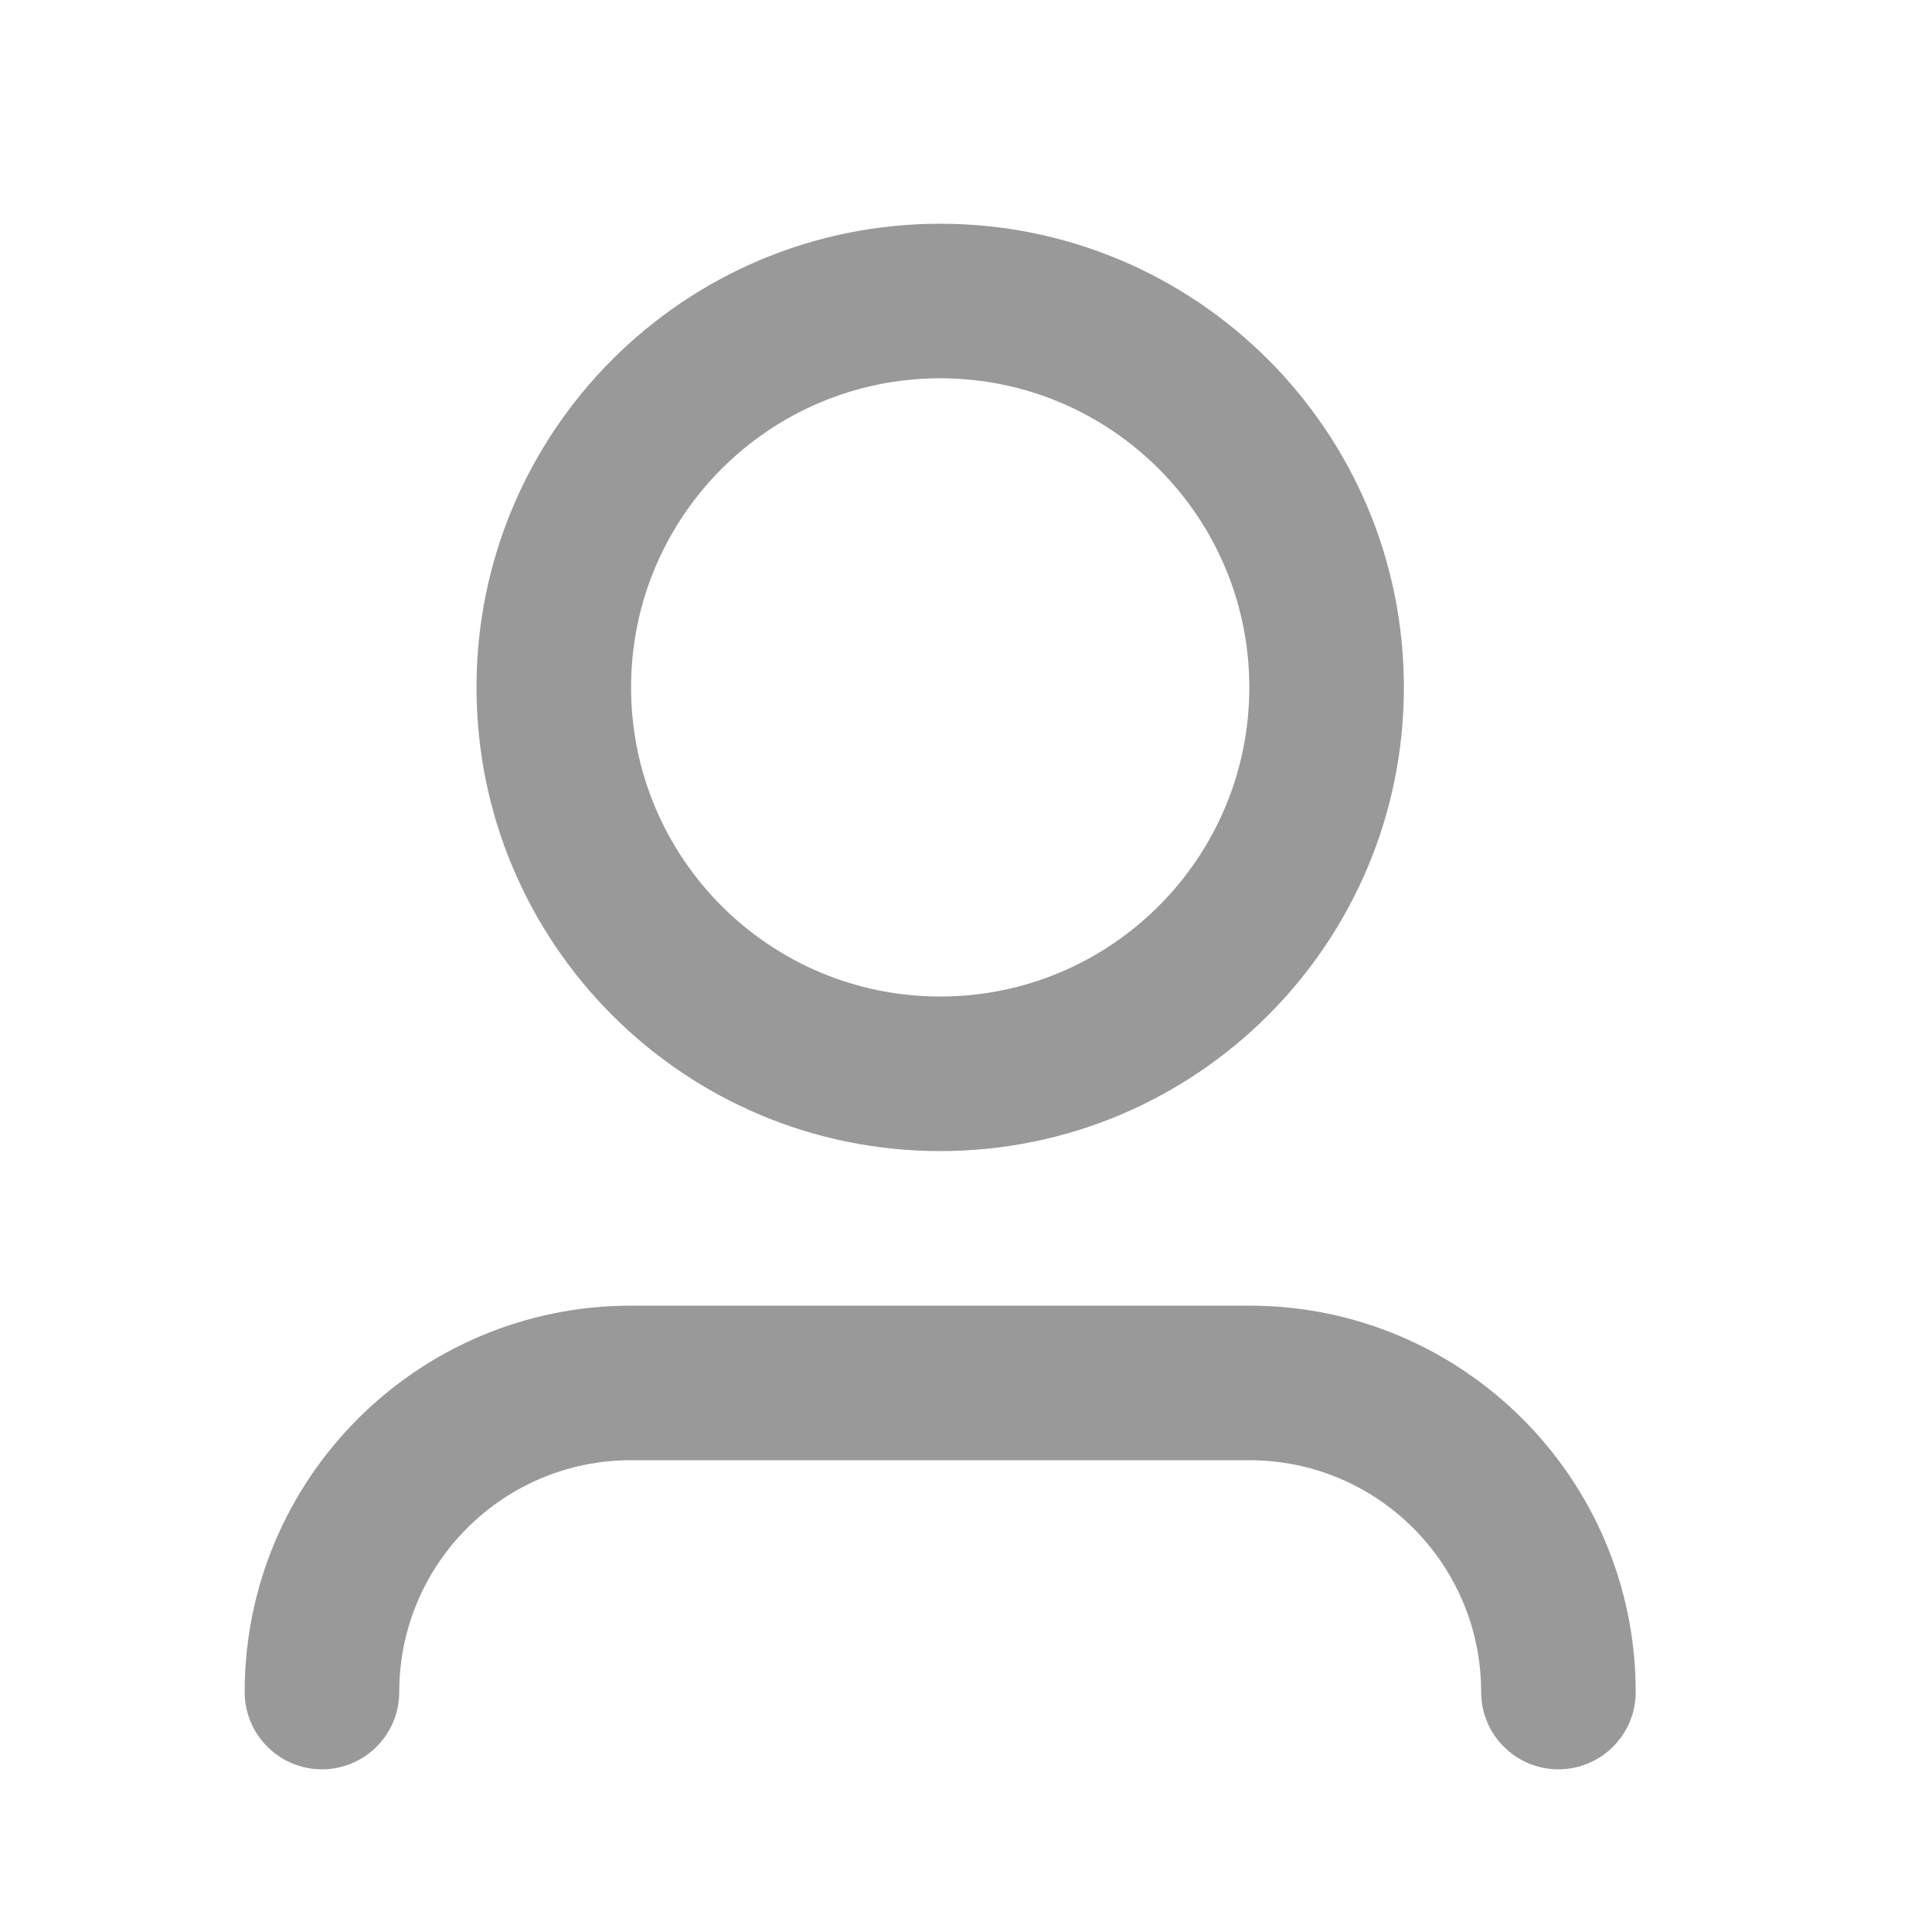 <svg width="25" height="25" viewBox="0 0 25 25" fill="none" xmlns="http://www.w3.org/2000/svg">
<path fill-rule="evenodd" clip-rule="evenodd" d="M12.166 4.895C9.957 4.895 8.166 6.686 8.166 8.895C8.166 11.104 9.957 12.895 12.166 12.895C14.375 12.895 16.166 11.104 16.166 8.895C16.166 6.686 14.375 4.895 12.166 4.895ZM6.166 8.895C6.166 5.581 8.852 2.895 12.166 2.895C15.48 2.895 18.166 5.581 18.166 8.895C18.166 12.209 15.48 14.895 12.166 14.895C8.852 14.895 6.166 12.209 6.166 8.895ZM8.166 18.895C6.509 18.895 5.166 20.238 5.166 21.895C5.166 22.447 4.718 22.895 4.166 22.895C3.614 22.895 3.166 22.447 3.166 21.895C3.166 19.134 5.405 16.895 8.166 16.895H16.166C18.927 16.895 21.166 19.134 21.166 21.895C21.166 22.447 20.718 22.895 20.166 22.895C19.614 22.895 19.166 22.447 19.166 21.895C19.166 20.238 17.823 18.895 16.166 18.895H8.166Z" fill="#999999"/>
</svg>
